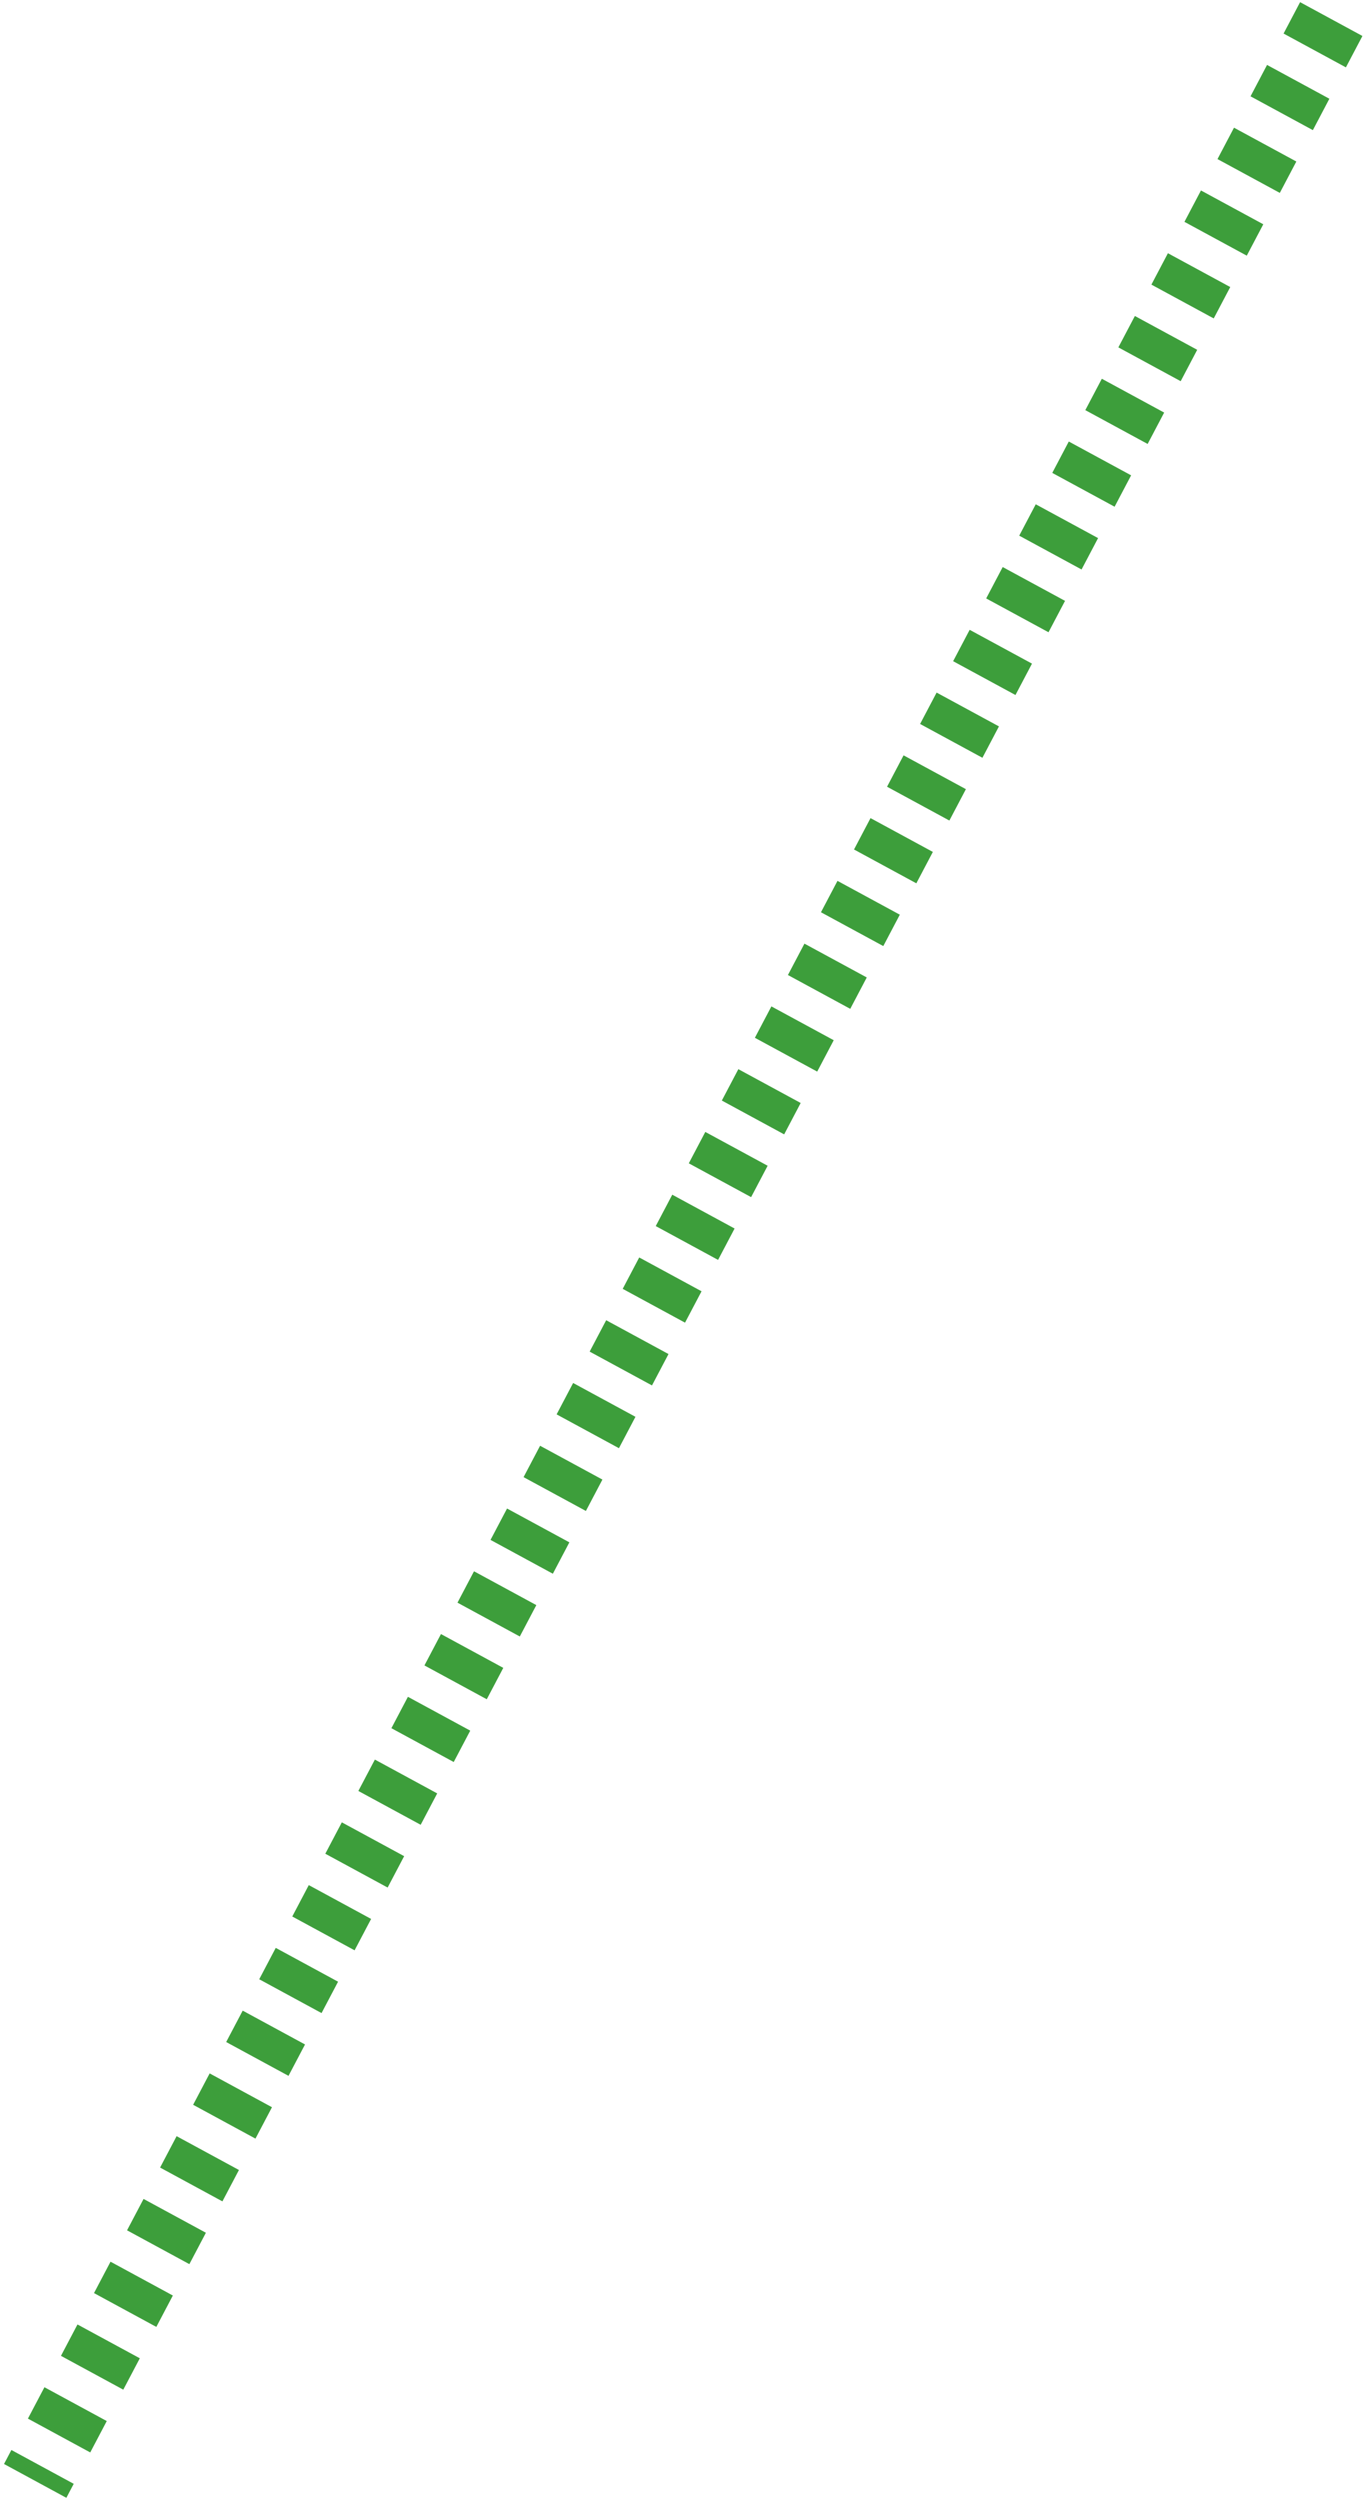 <svg width="231" height="423" viewBox="0 0 231 423" fill="none" xmlns="http://www.w3.org/2000/svg">
<line y1="-6" x2="470.676" y2="-6" transform="matrix(-0.466 0.885 -0.879 -0.477 220.016 0.366)" stroke="#3D9E3B" stroke-width="12" stroke-dasharray="6 6"/>
</svg>
